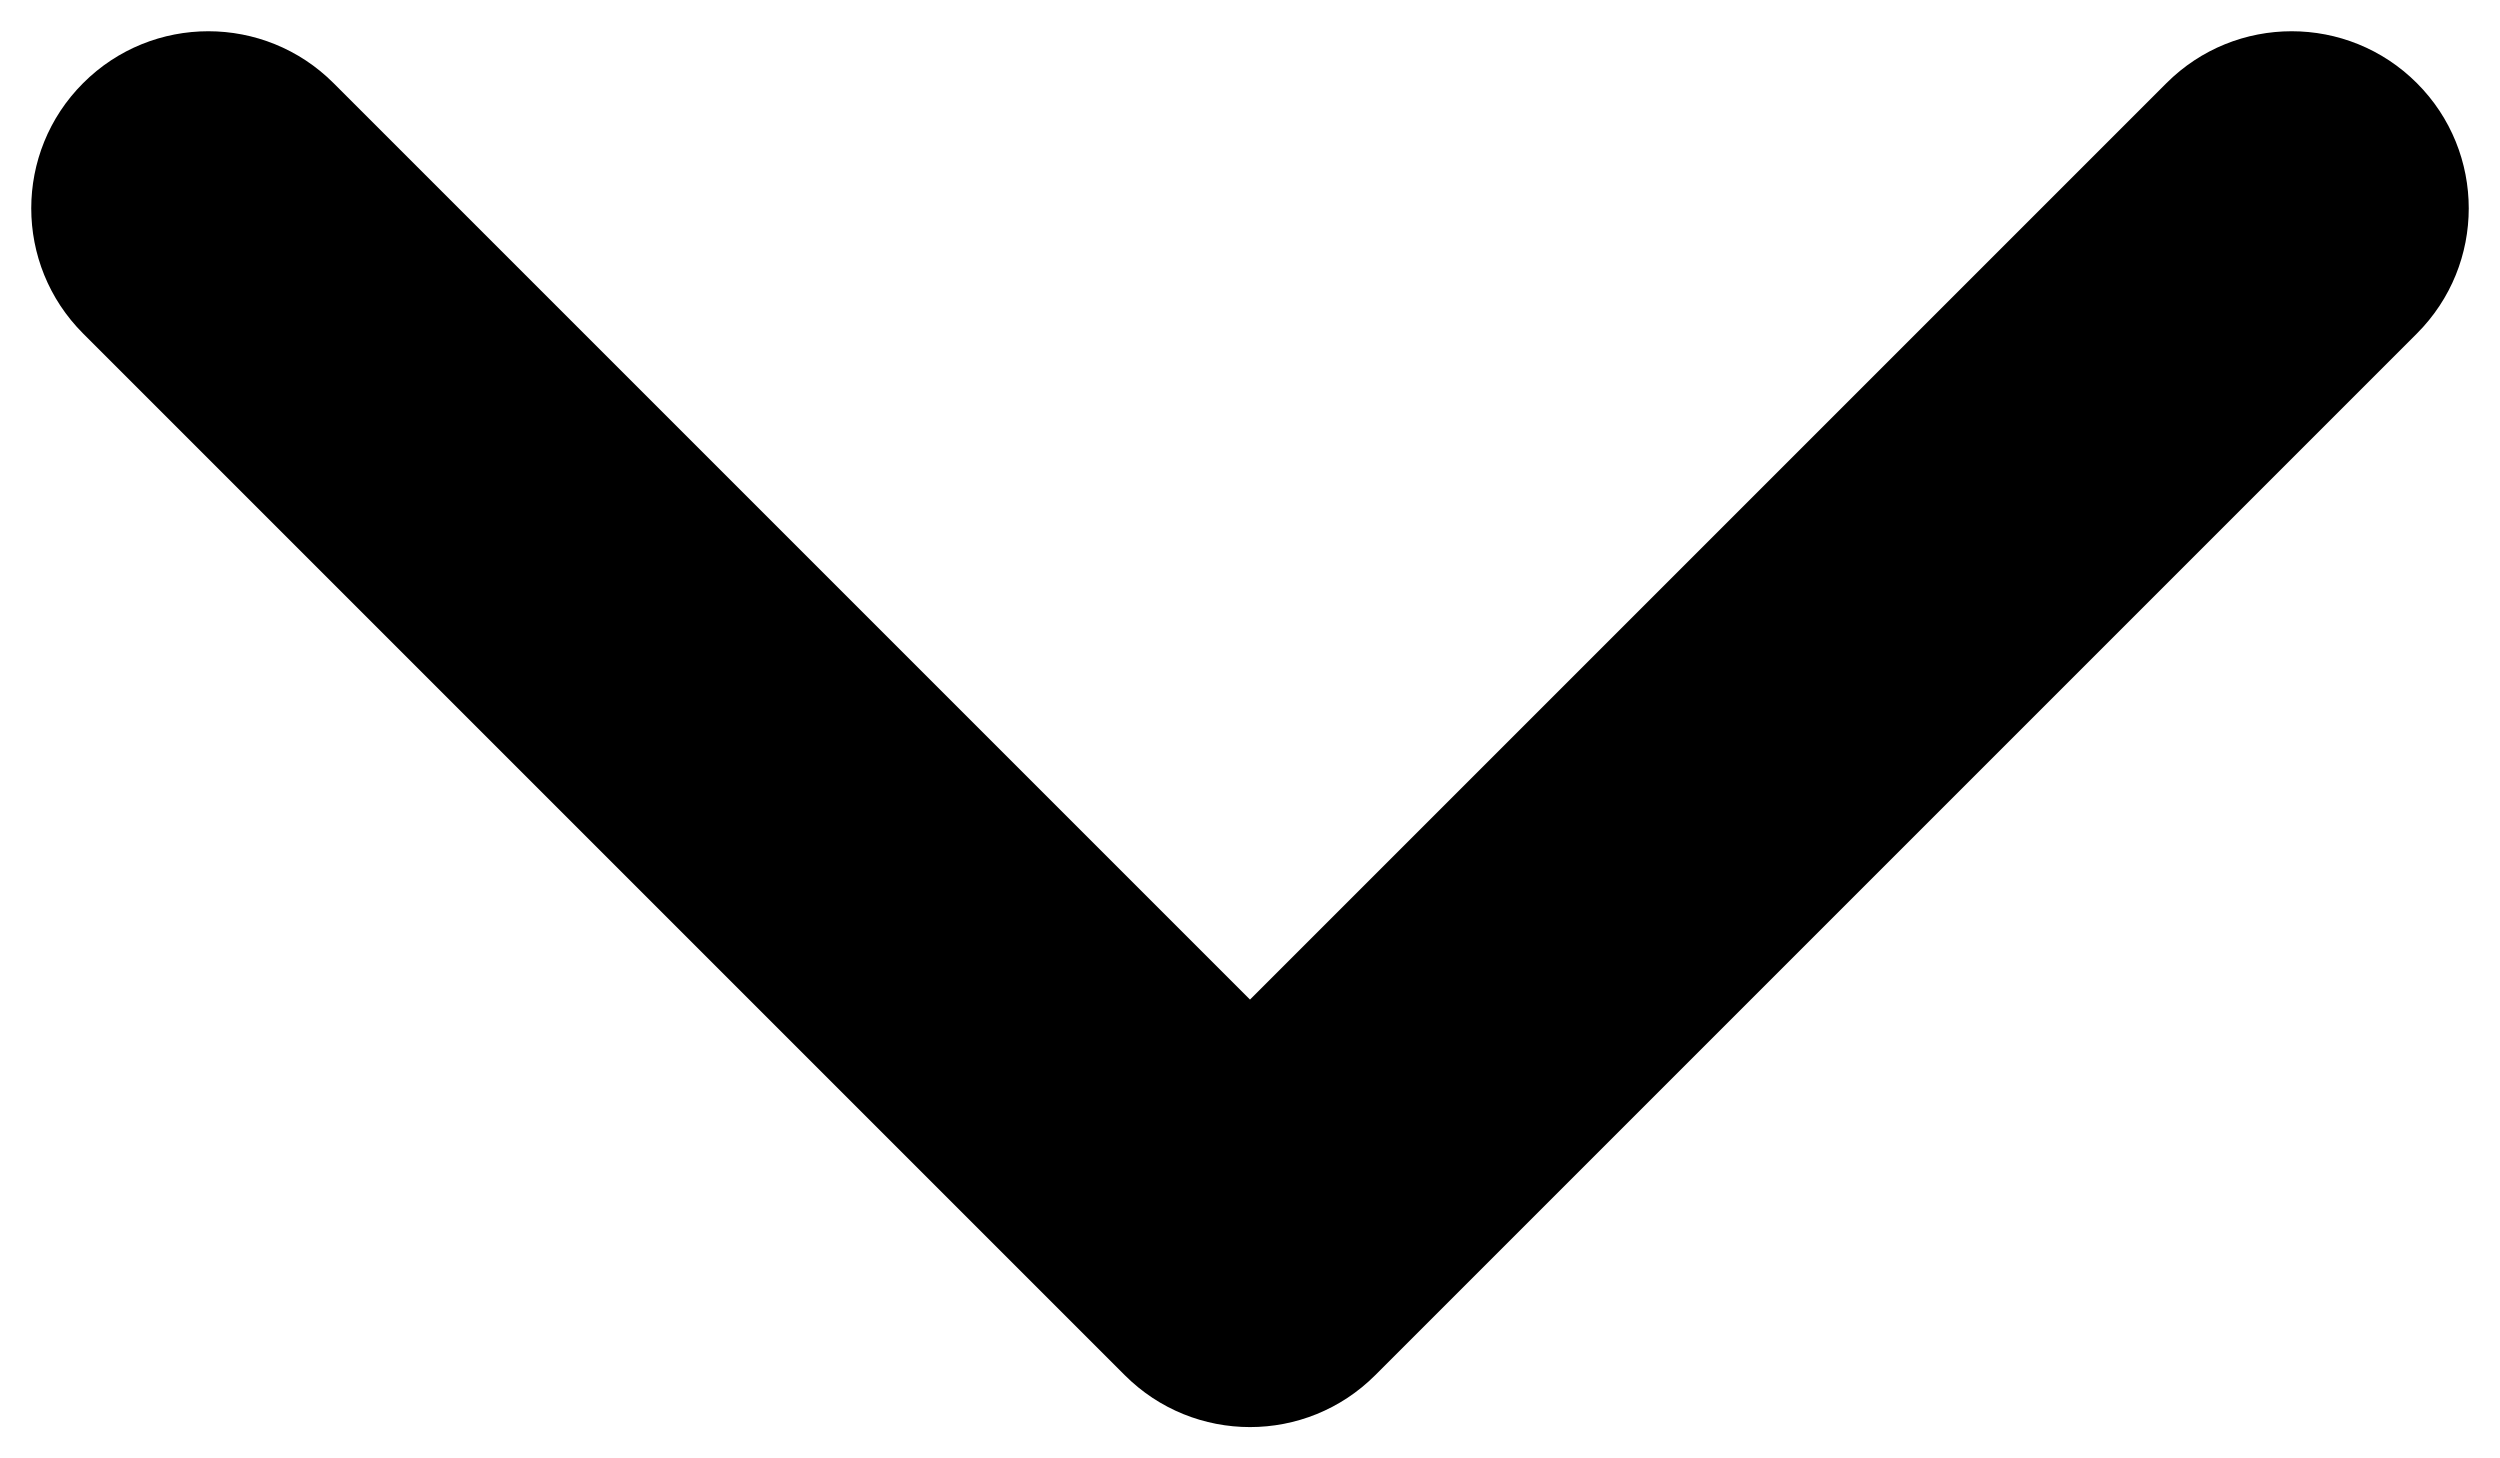 <svg width="12" height="7" viewBox="0 0 12 7" fill="none" xmlns="http://www.w3.org/2000/svg">
<path fill-rule="evenodd" clip-rule="evenodd" d="M0.399 0.399C0.731 0.067 1.269 0.067 1.601 0.399L6 4.798L10.399 0.399C10.731 0.067 11.269 0.067 11.601 0.399C11.933 0.731 11.933 1.269 11.601 1.601L6.601 6.601C6.269 6.933 5.731 6.933 5.399 6.601L0.399 1.601C0.067 1.269 0.067 0.731 0.399 0.399Z" fill="black"/>
</svg>

